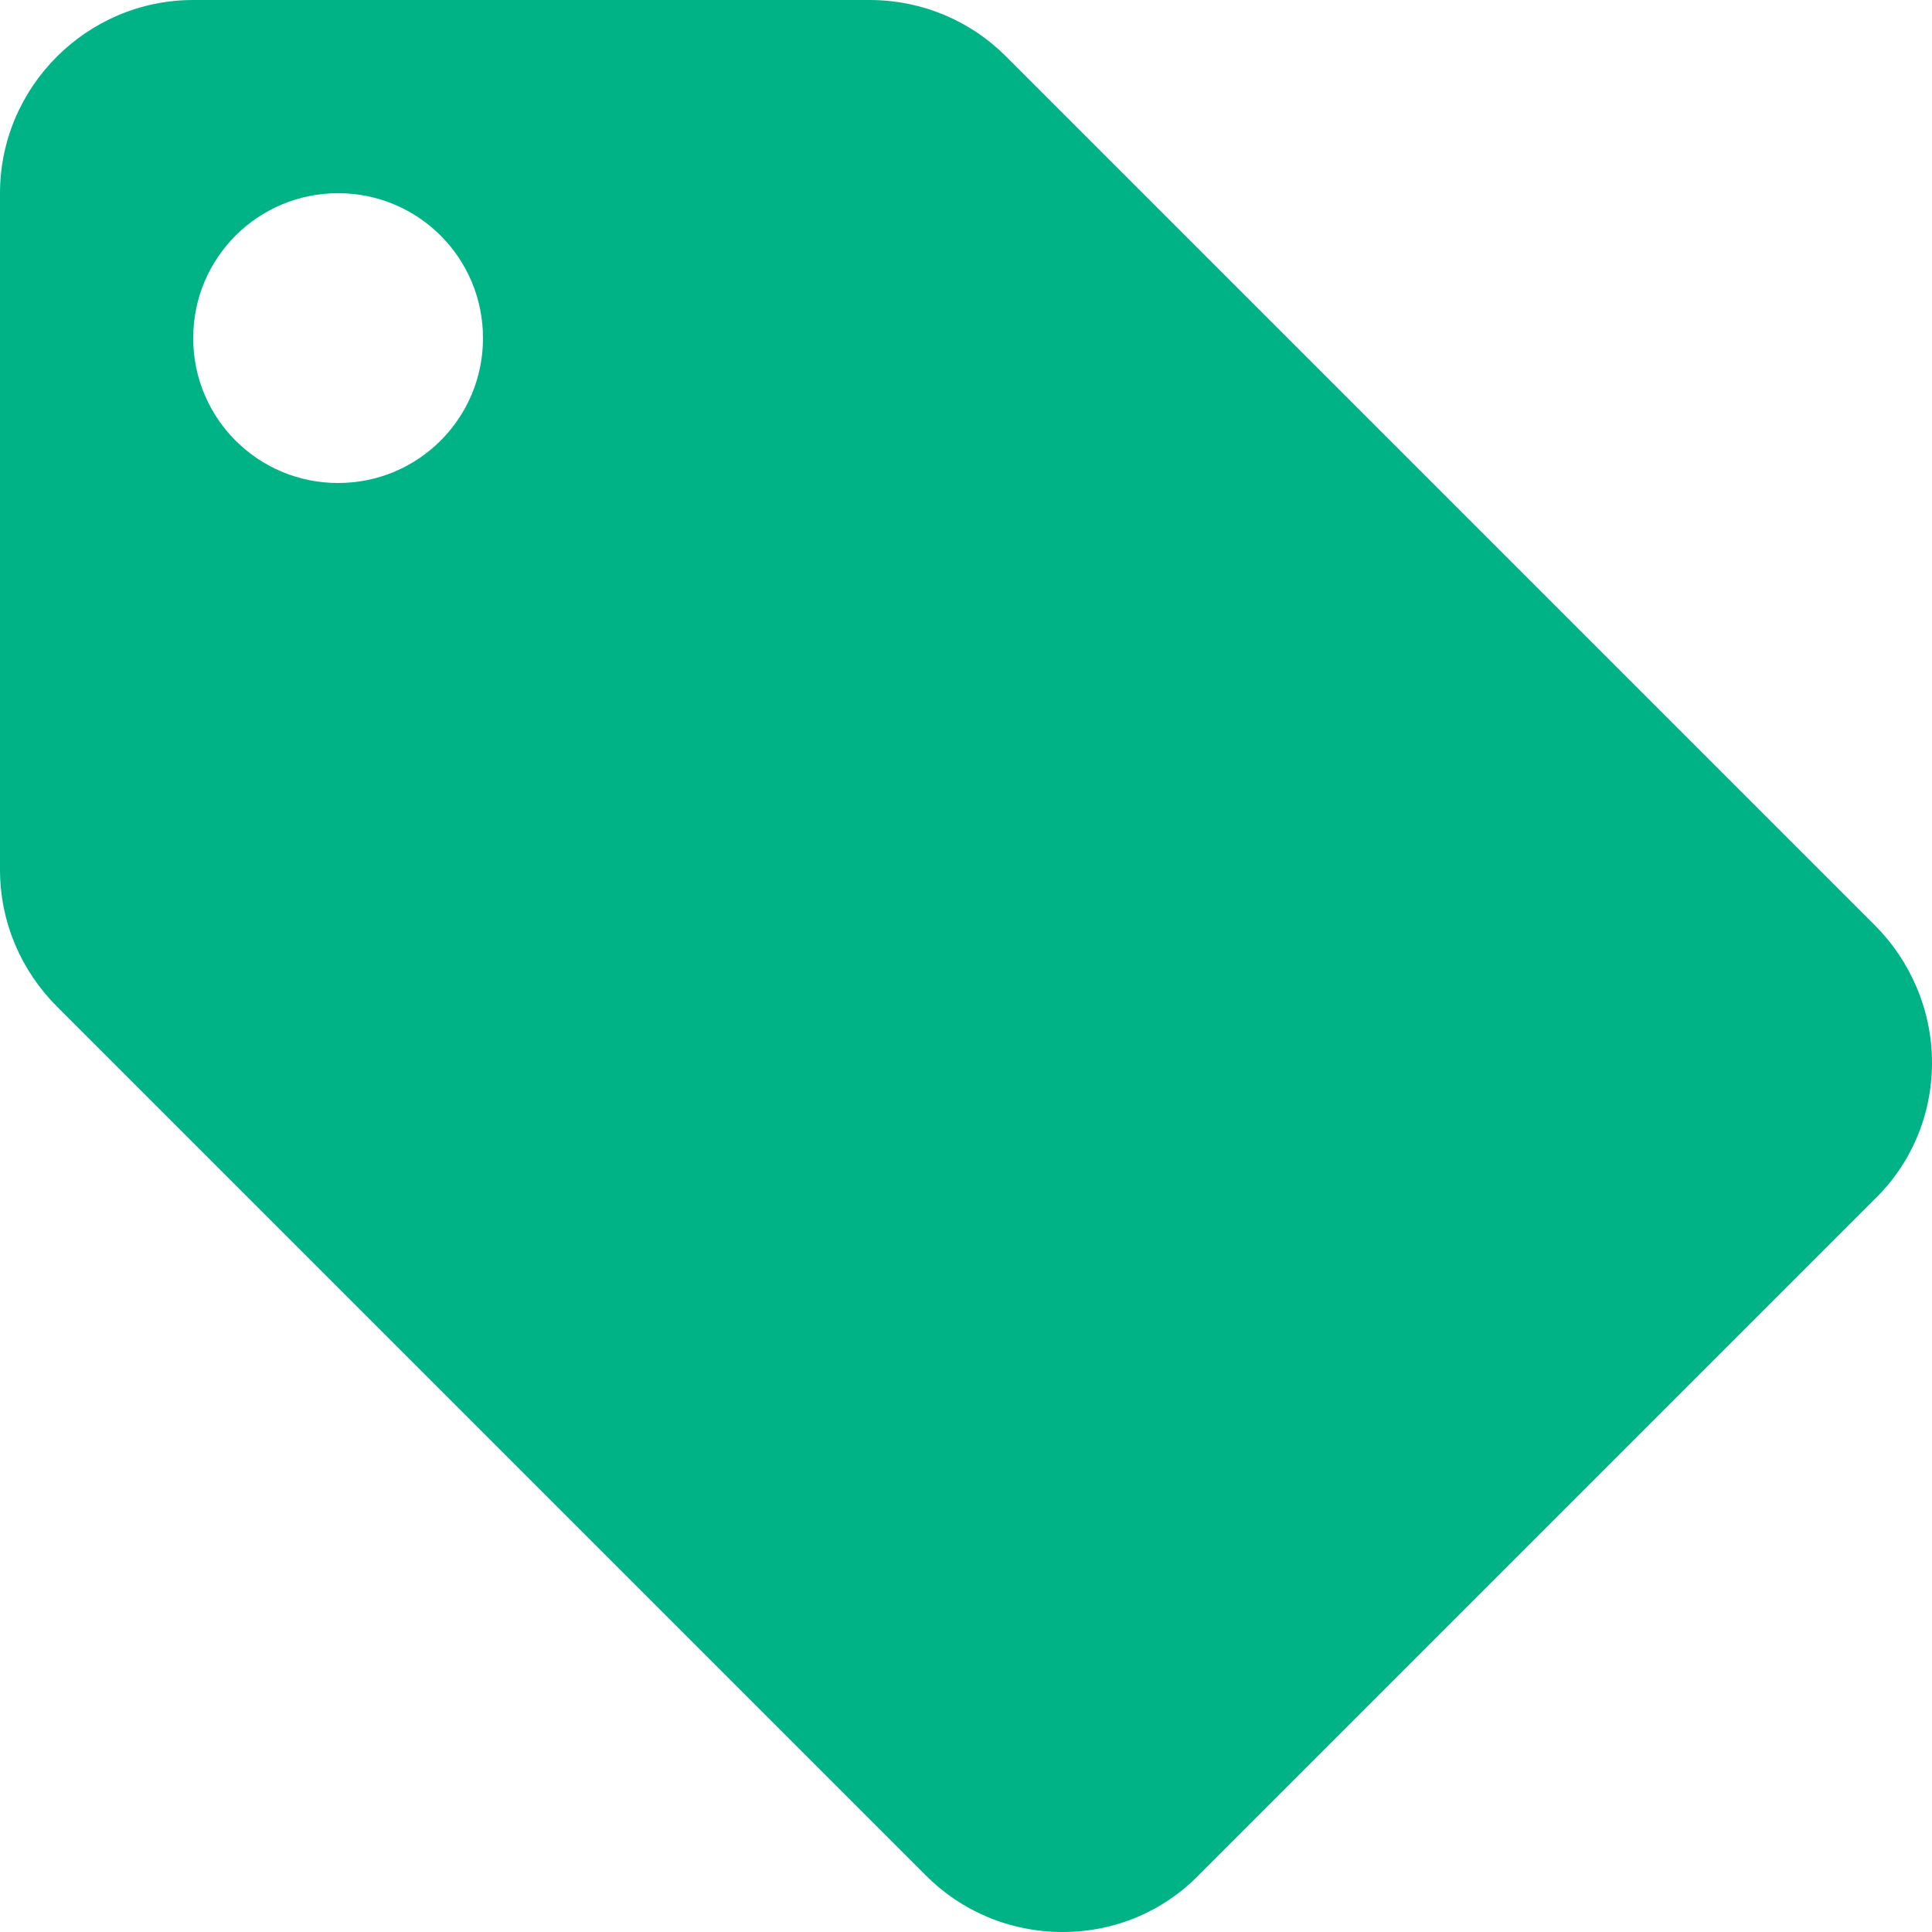 <svg width="18" height="18" viewBox="0 0 18 18" fill="none" xmlns="http://www.w3.org/2000/svg">
<path fill-rule="evenodd" clip-rule="evenodd" d="M9.369 0.522L17.469 8.622C17.793 8.946 18 9.405 18 9.9C18 10.395 17.802 10.845 17.469 11.169L11.169 17.469C10.845 17.802 10.395 18 9.9 18C9.405 18 8.955 17.802 8.631 17.478L0.531 9.378C0.198 9.045 0 8.595 0 8.1V1.8C0 0.81 0.81 0 1.8 0H8.1C8.595 0 9.045 0.198 9.369 0.522ZM1.8 3.15C1.8 3.897 2.403 4.5 3.15 4.5C3.897 4.5 4.5 3.897 4.5 3.15C4.5 2.403 3.897 1.8 3.15 1.8C2.403 1.8 1.8 2.403 1.8 3.15Z" fill="#00B386"/>
</svg>
